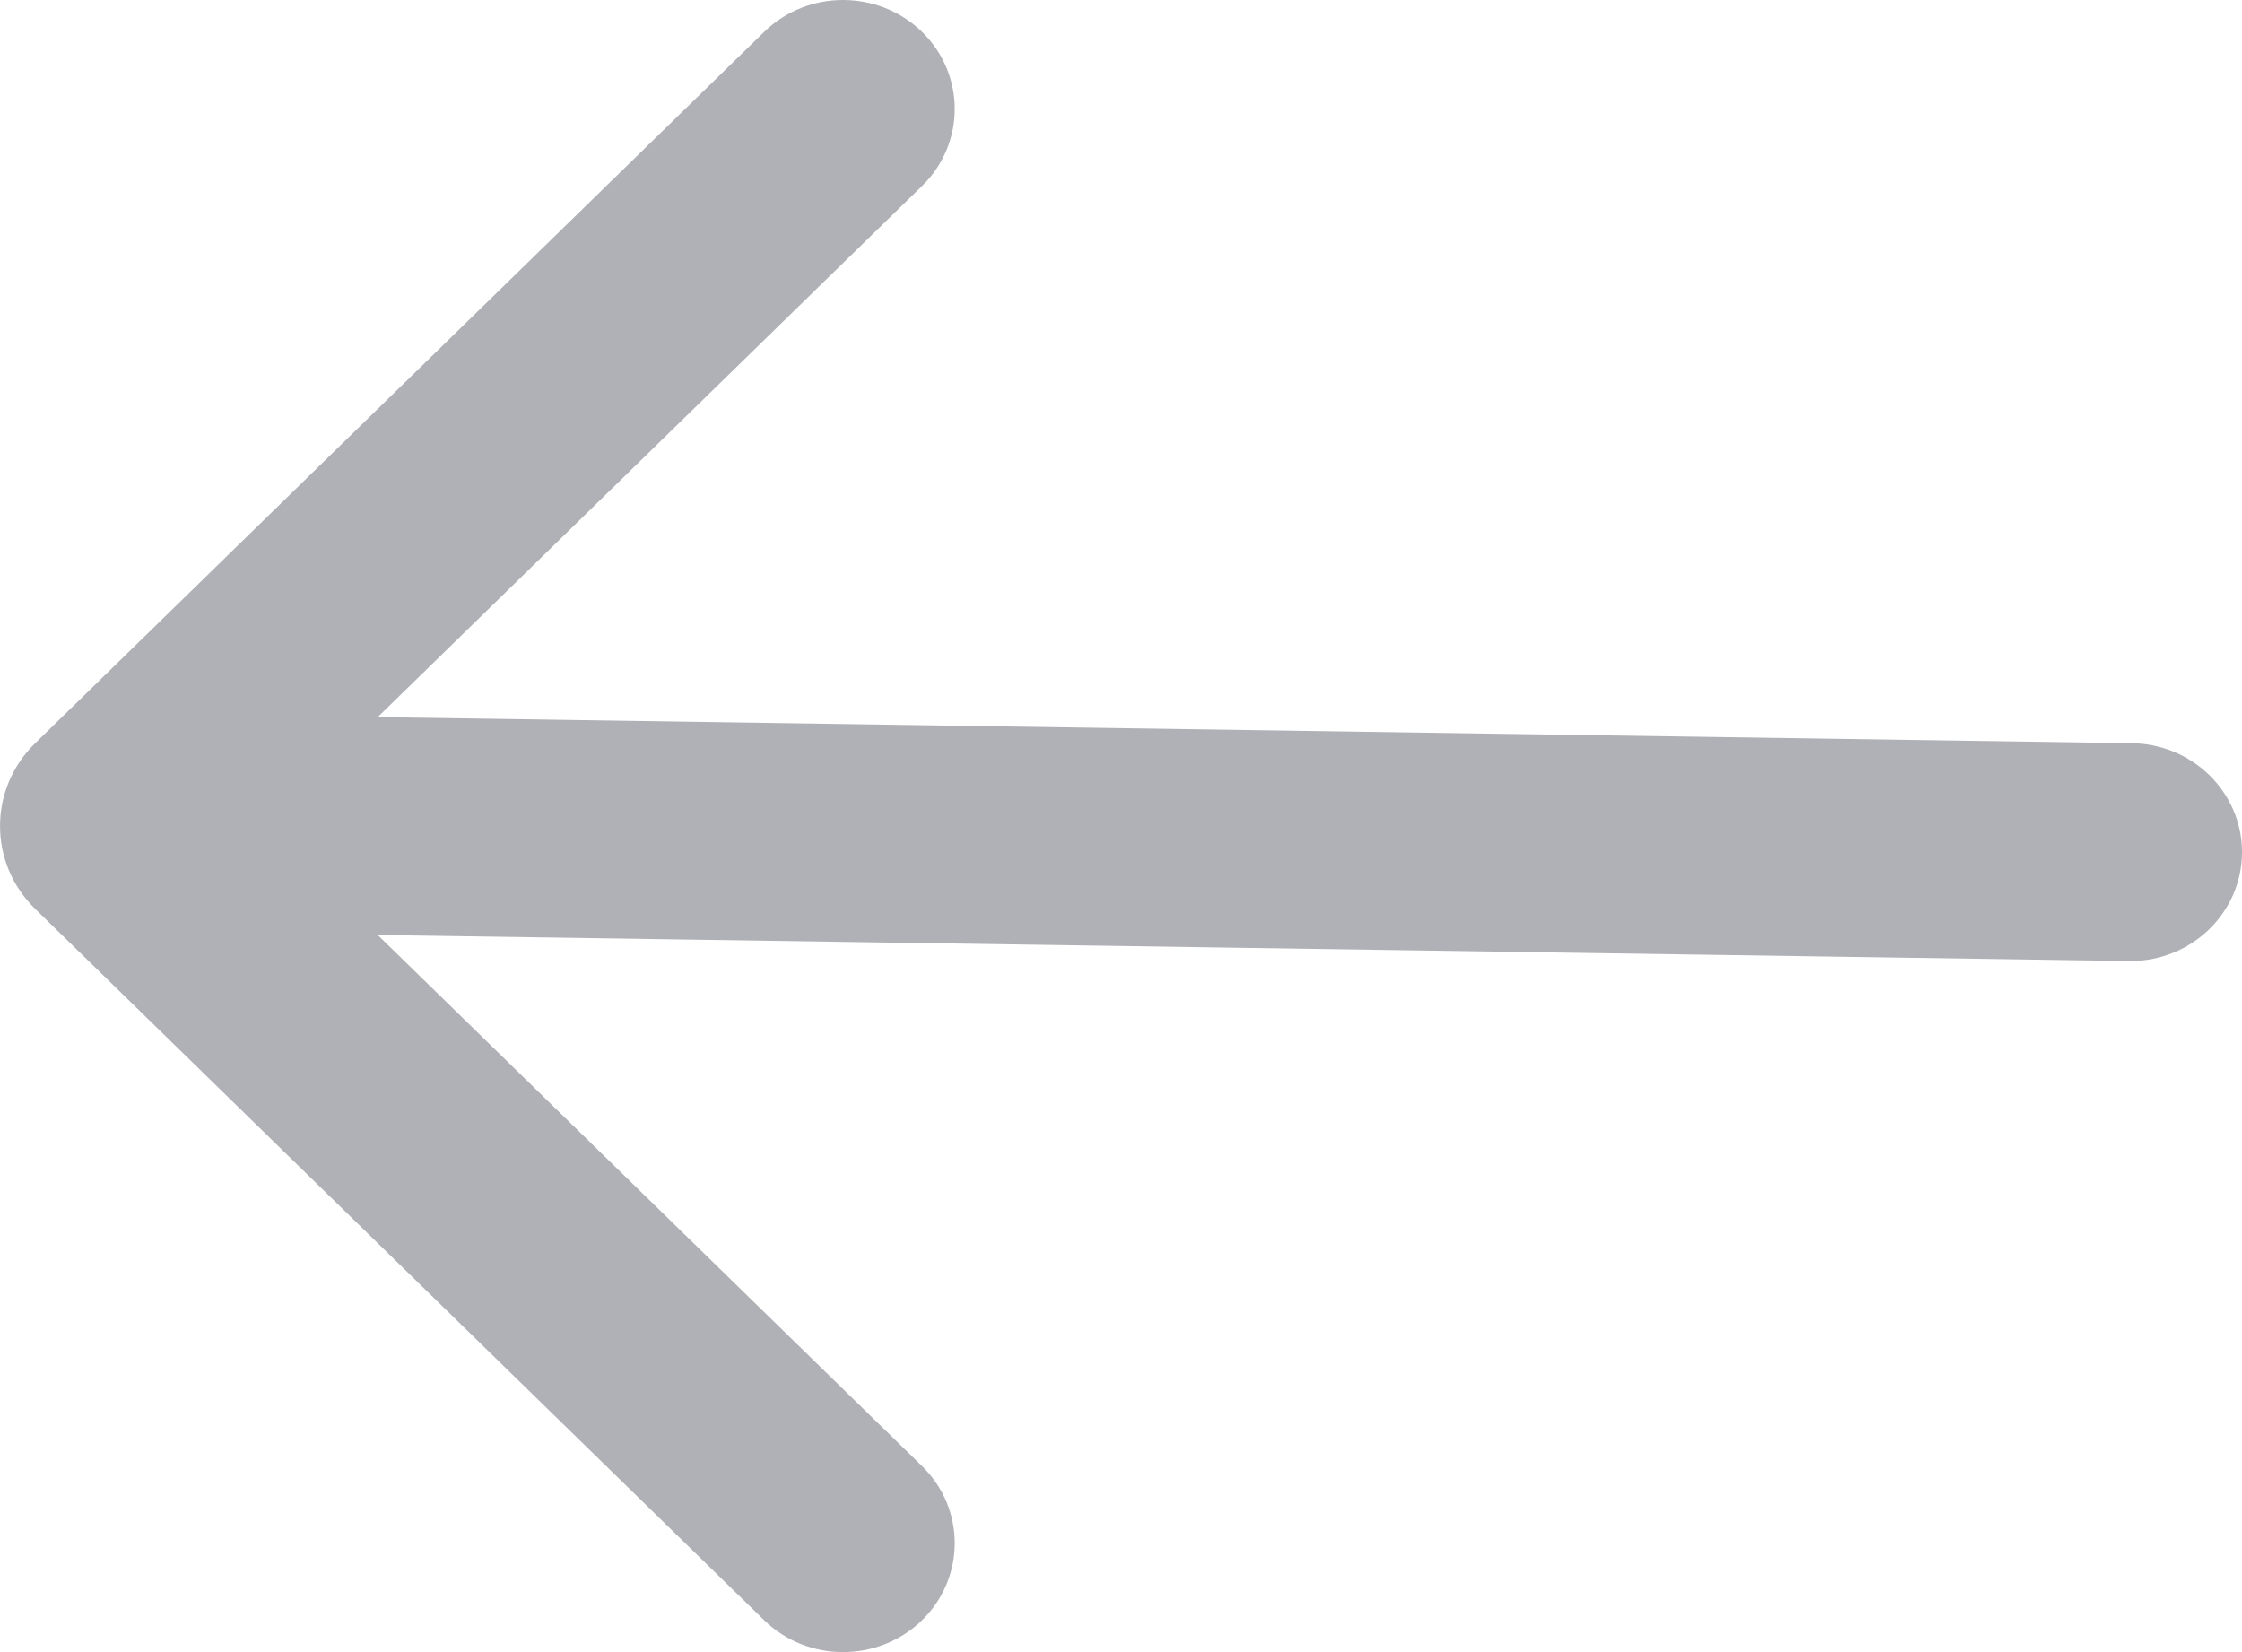 <svg width="19" height="14" viewBox="0 0 19 14" fill="none" xmlns="http://www.w3.org/2000/svg">
<path d="M6.476 0.27C6.845 -0.09 7.444 -0.09 7.814 0.27C8.183 0.631 8.183 1.216 7.814 1.576L3.201 6.077L18.054 6.298C18.576 6.298 19 6.711 19 7.221C19 7.731 18.576 8.144 18.054 8.144L3.201 7.923L7.814 12.424C8.183 12.784 8.183 13.369 7.814 13.73C7.444 14.09 6.845 14.09 6.476 13.73L0.298 7.702C-0.099 7.314 -0.099 6.686 0.298 6.298L6.476 0.27Z" fill="#B0B1B6"/>
</svg>
